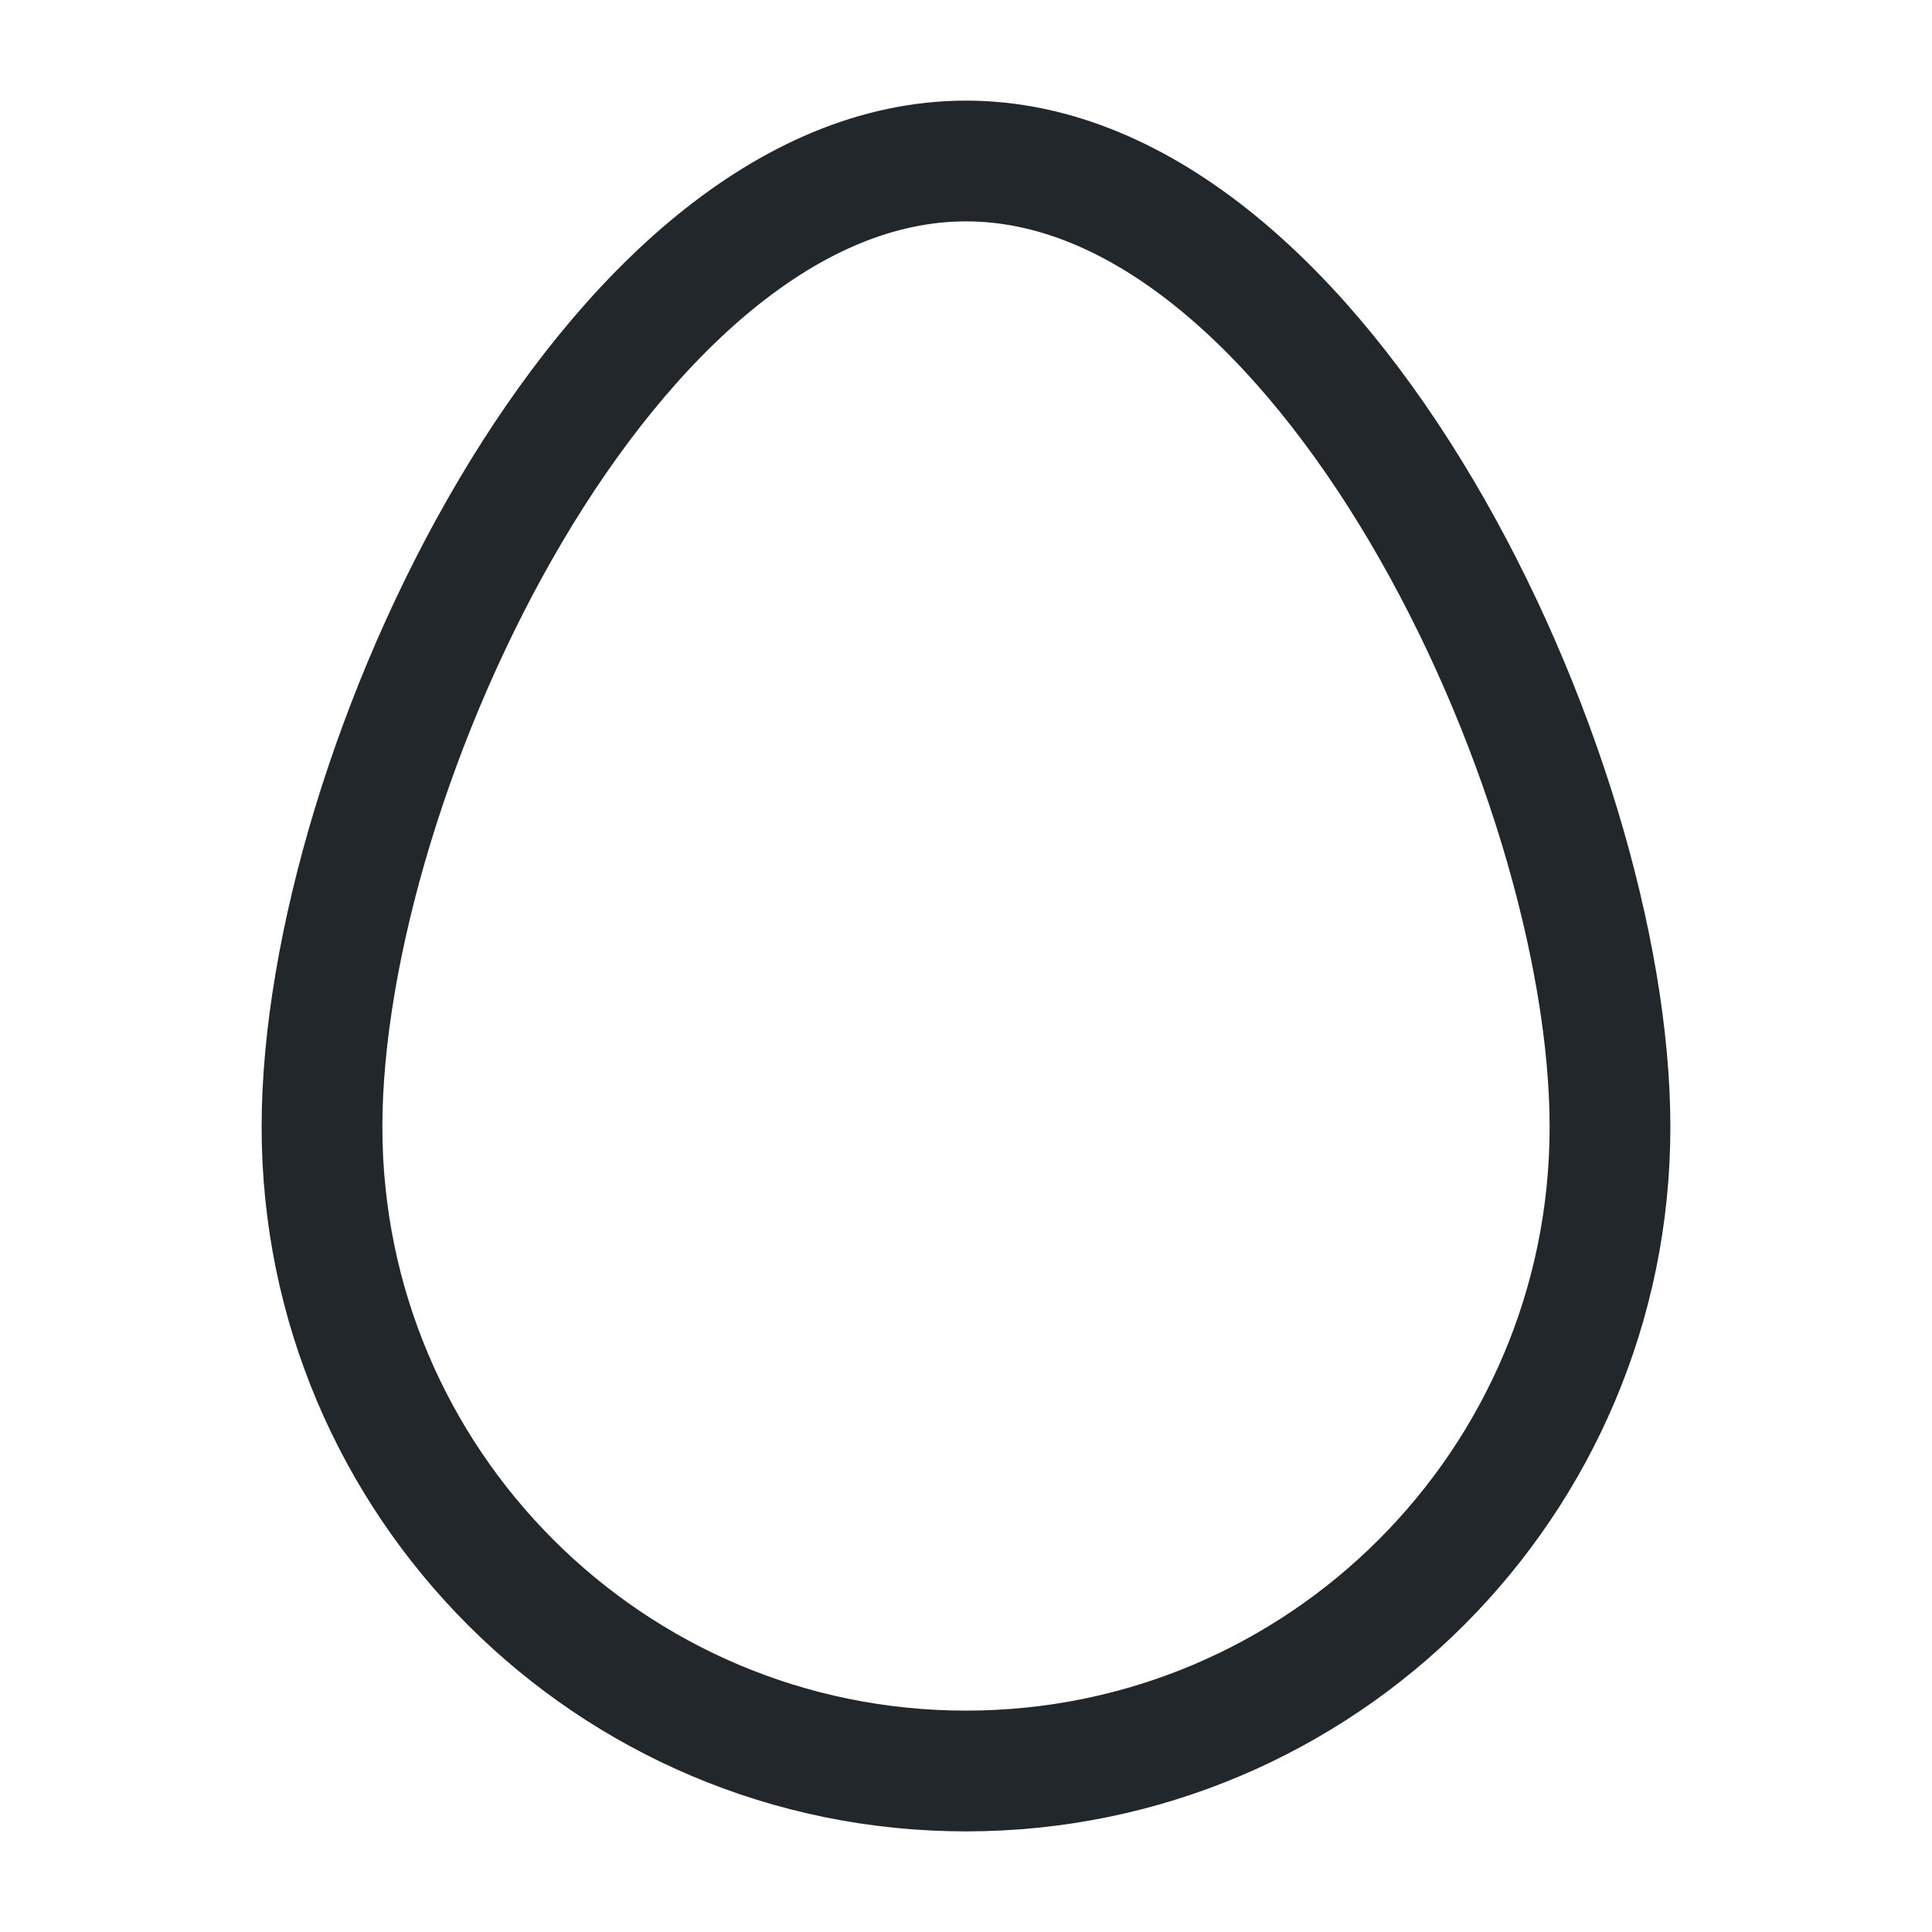 <svg width="24" height="24" viewBox="0 0 24 24" fill="none" xmlns="http://www.w3.org/2000/svg">
<path d="M12 22C16.418 22 20 18.418 20 14C20 9.582 16.418 2 12 2C7.582 2 4 9.582 4 14C4 18.418 7.582 22 12 22Z" stroke="#21272A" stroke-width="1.5" stroke-linecap="round" stroke-linejoin="round"/>
</svg>
